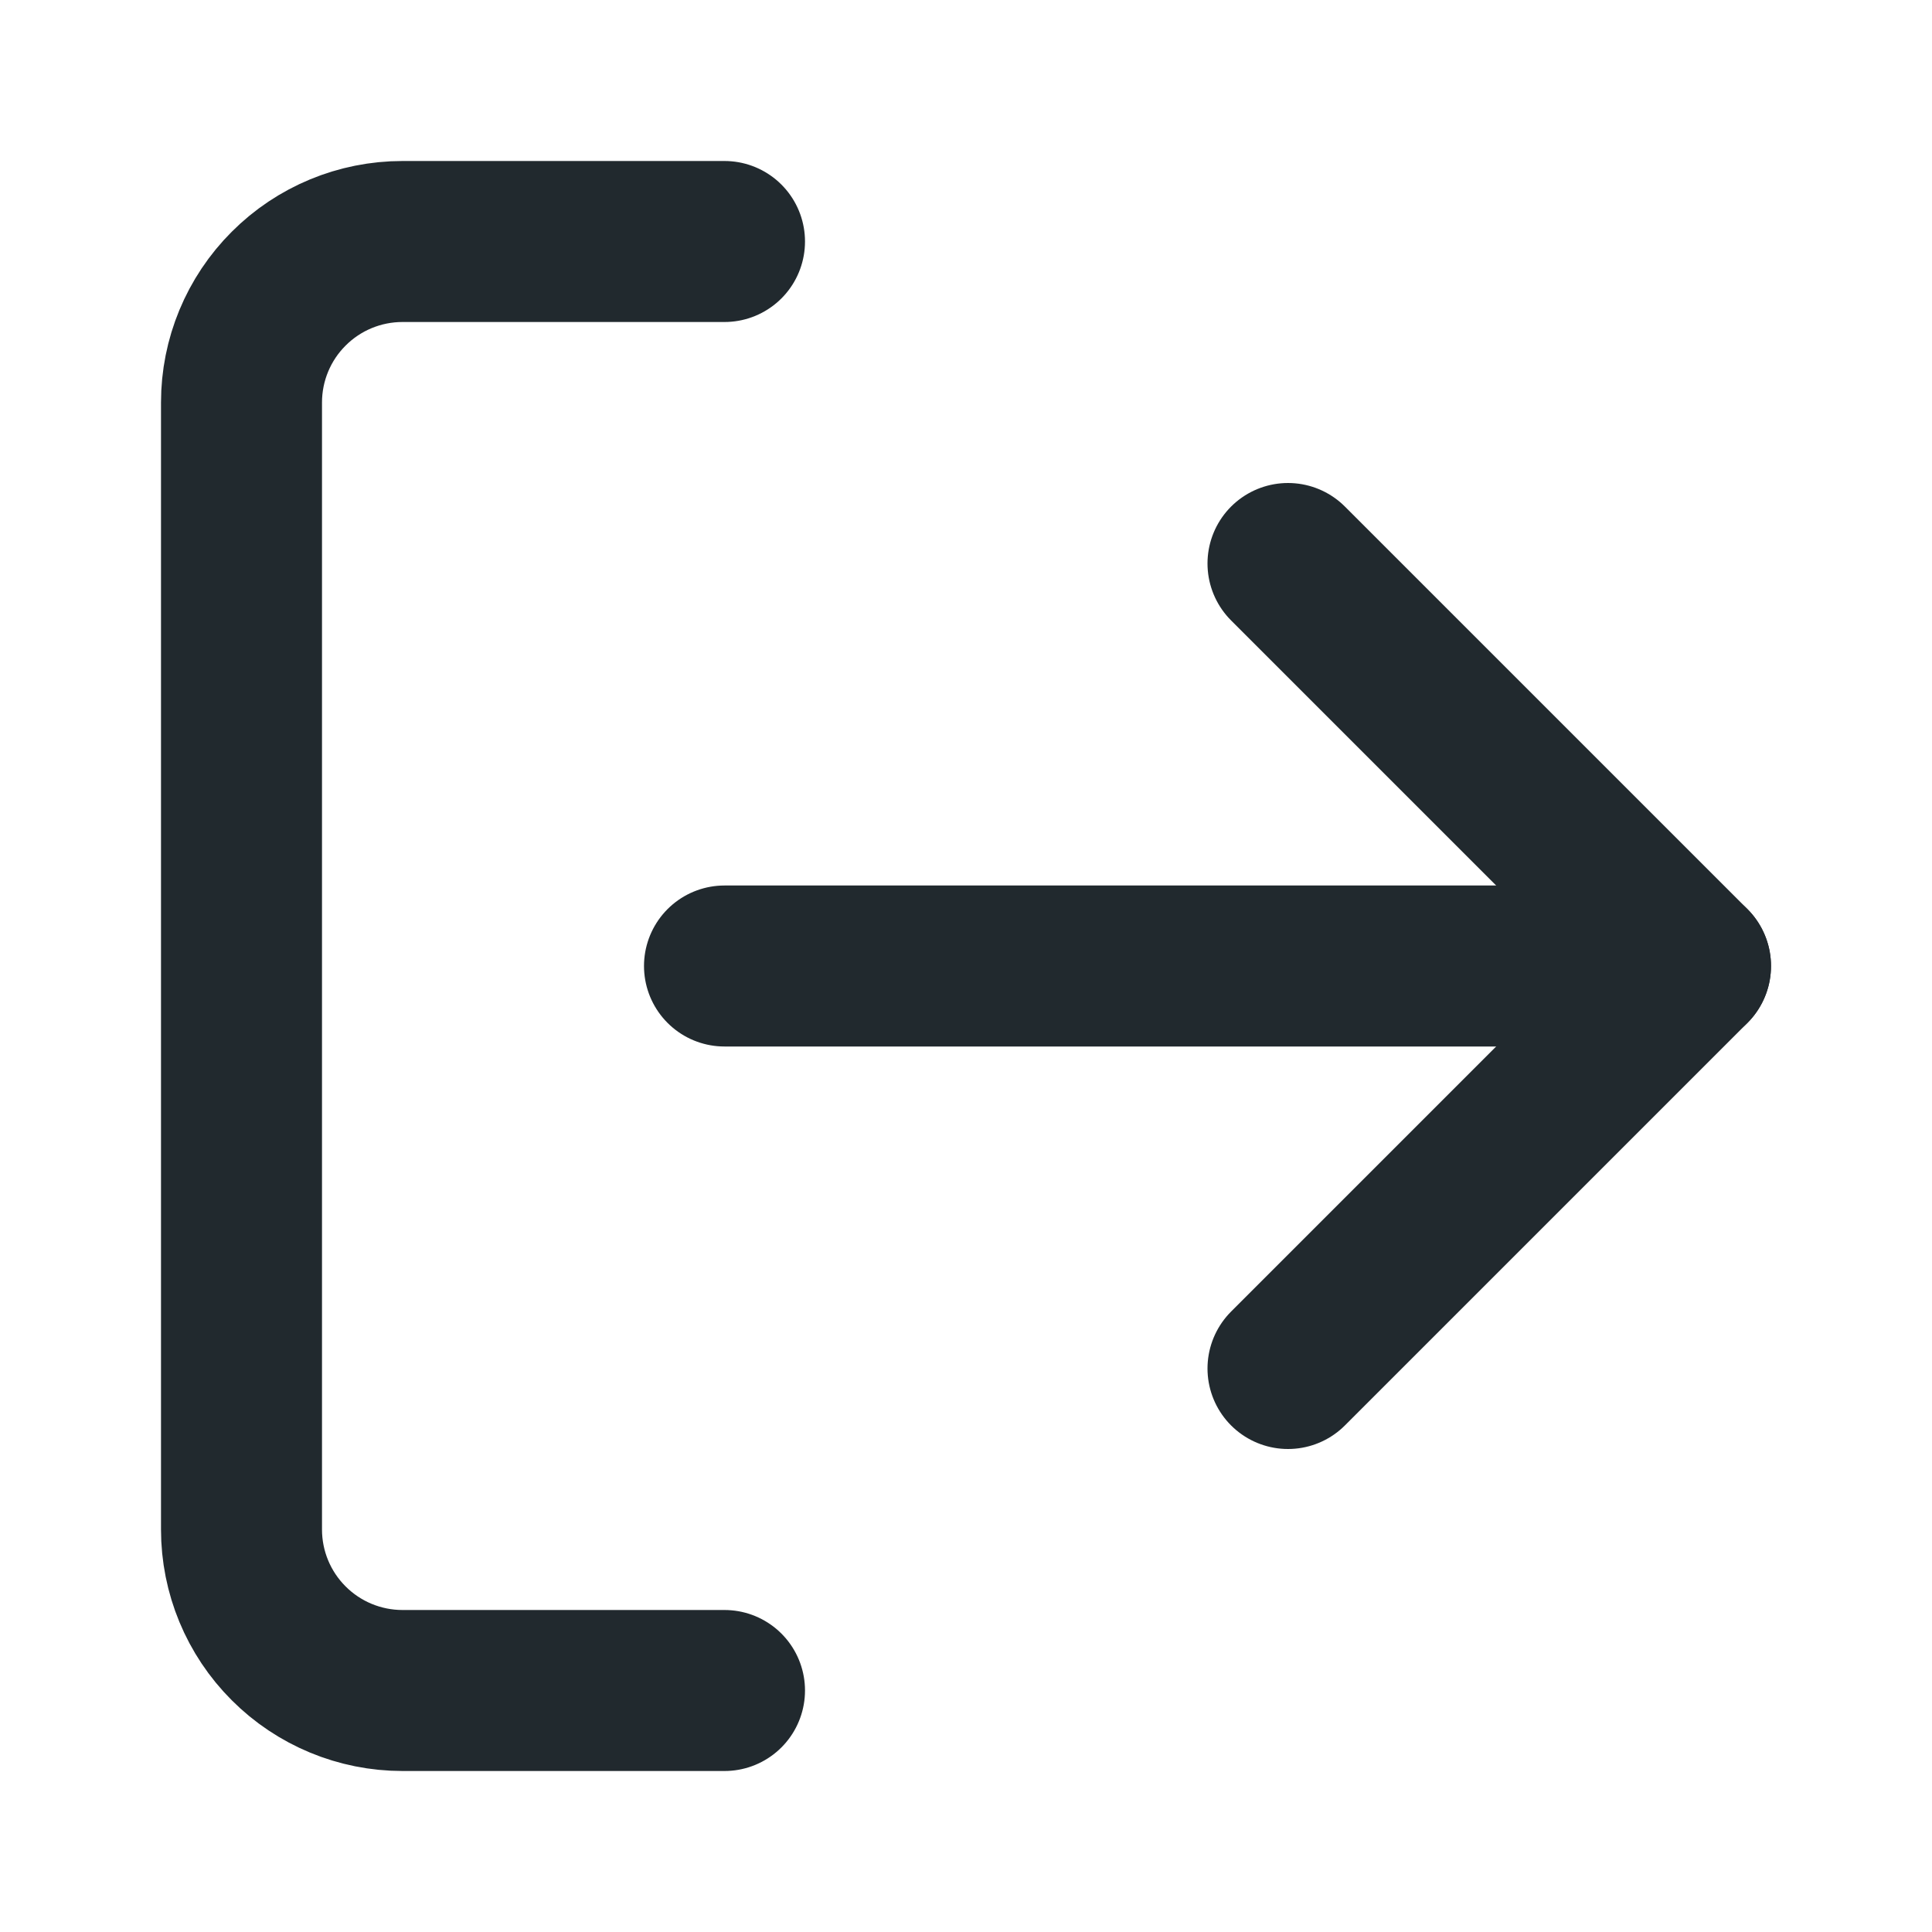 <svg width="24" height="24" viewBox="0 0 36 36" fill="none" xmlns="http://www.w3.org/2000/svg">
<path d="M13.5 31.5H7.5C6.704 31.5 5.941 31.184 5.379 30.621C4.816 30.059 4.5 29.296 4.5 28.5V7.5C4.5 6.704 4.816 5.941 5.379 5.379C5.941 4.816 6.704 4.5 7.5 4.5H13.5" stroke="#21292E" stroke-width="3" stroke-linecap="round" stroke-linejoin="round"/>
<path d="M24 25.5L31.5 18L24 10.5" stroke="#21292E" stroke-width="3" stroke-linecap="round" stroke-linejoin="round"/>
<path d="M31.5 18H13.5" stroke="#21292E" stroke-width="3" stroke-linecap="round" stroke-linejoin="round"/>
</svg>
